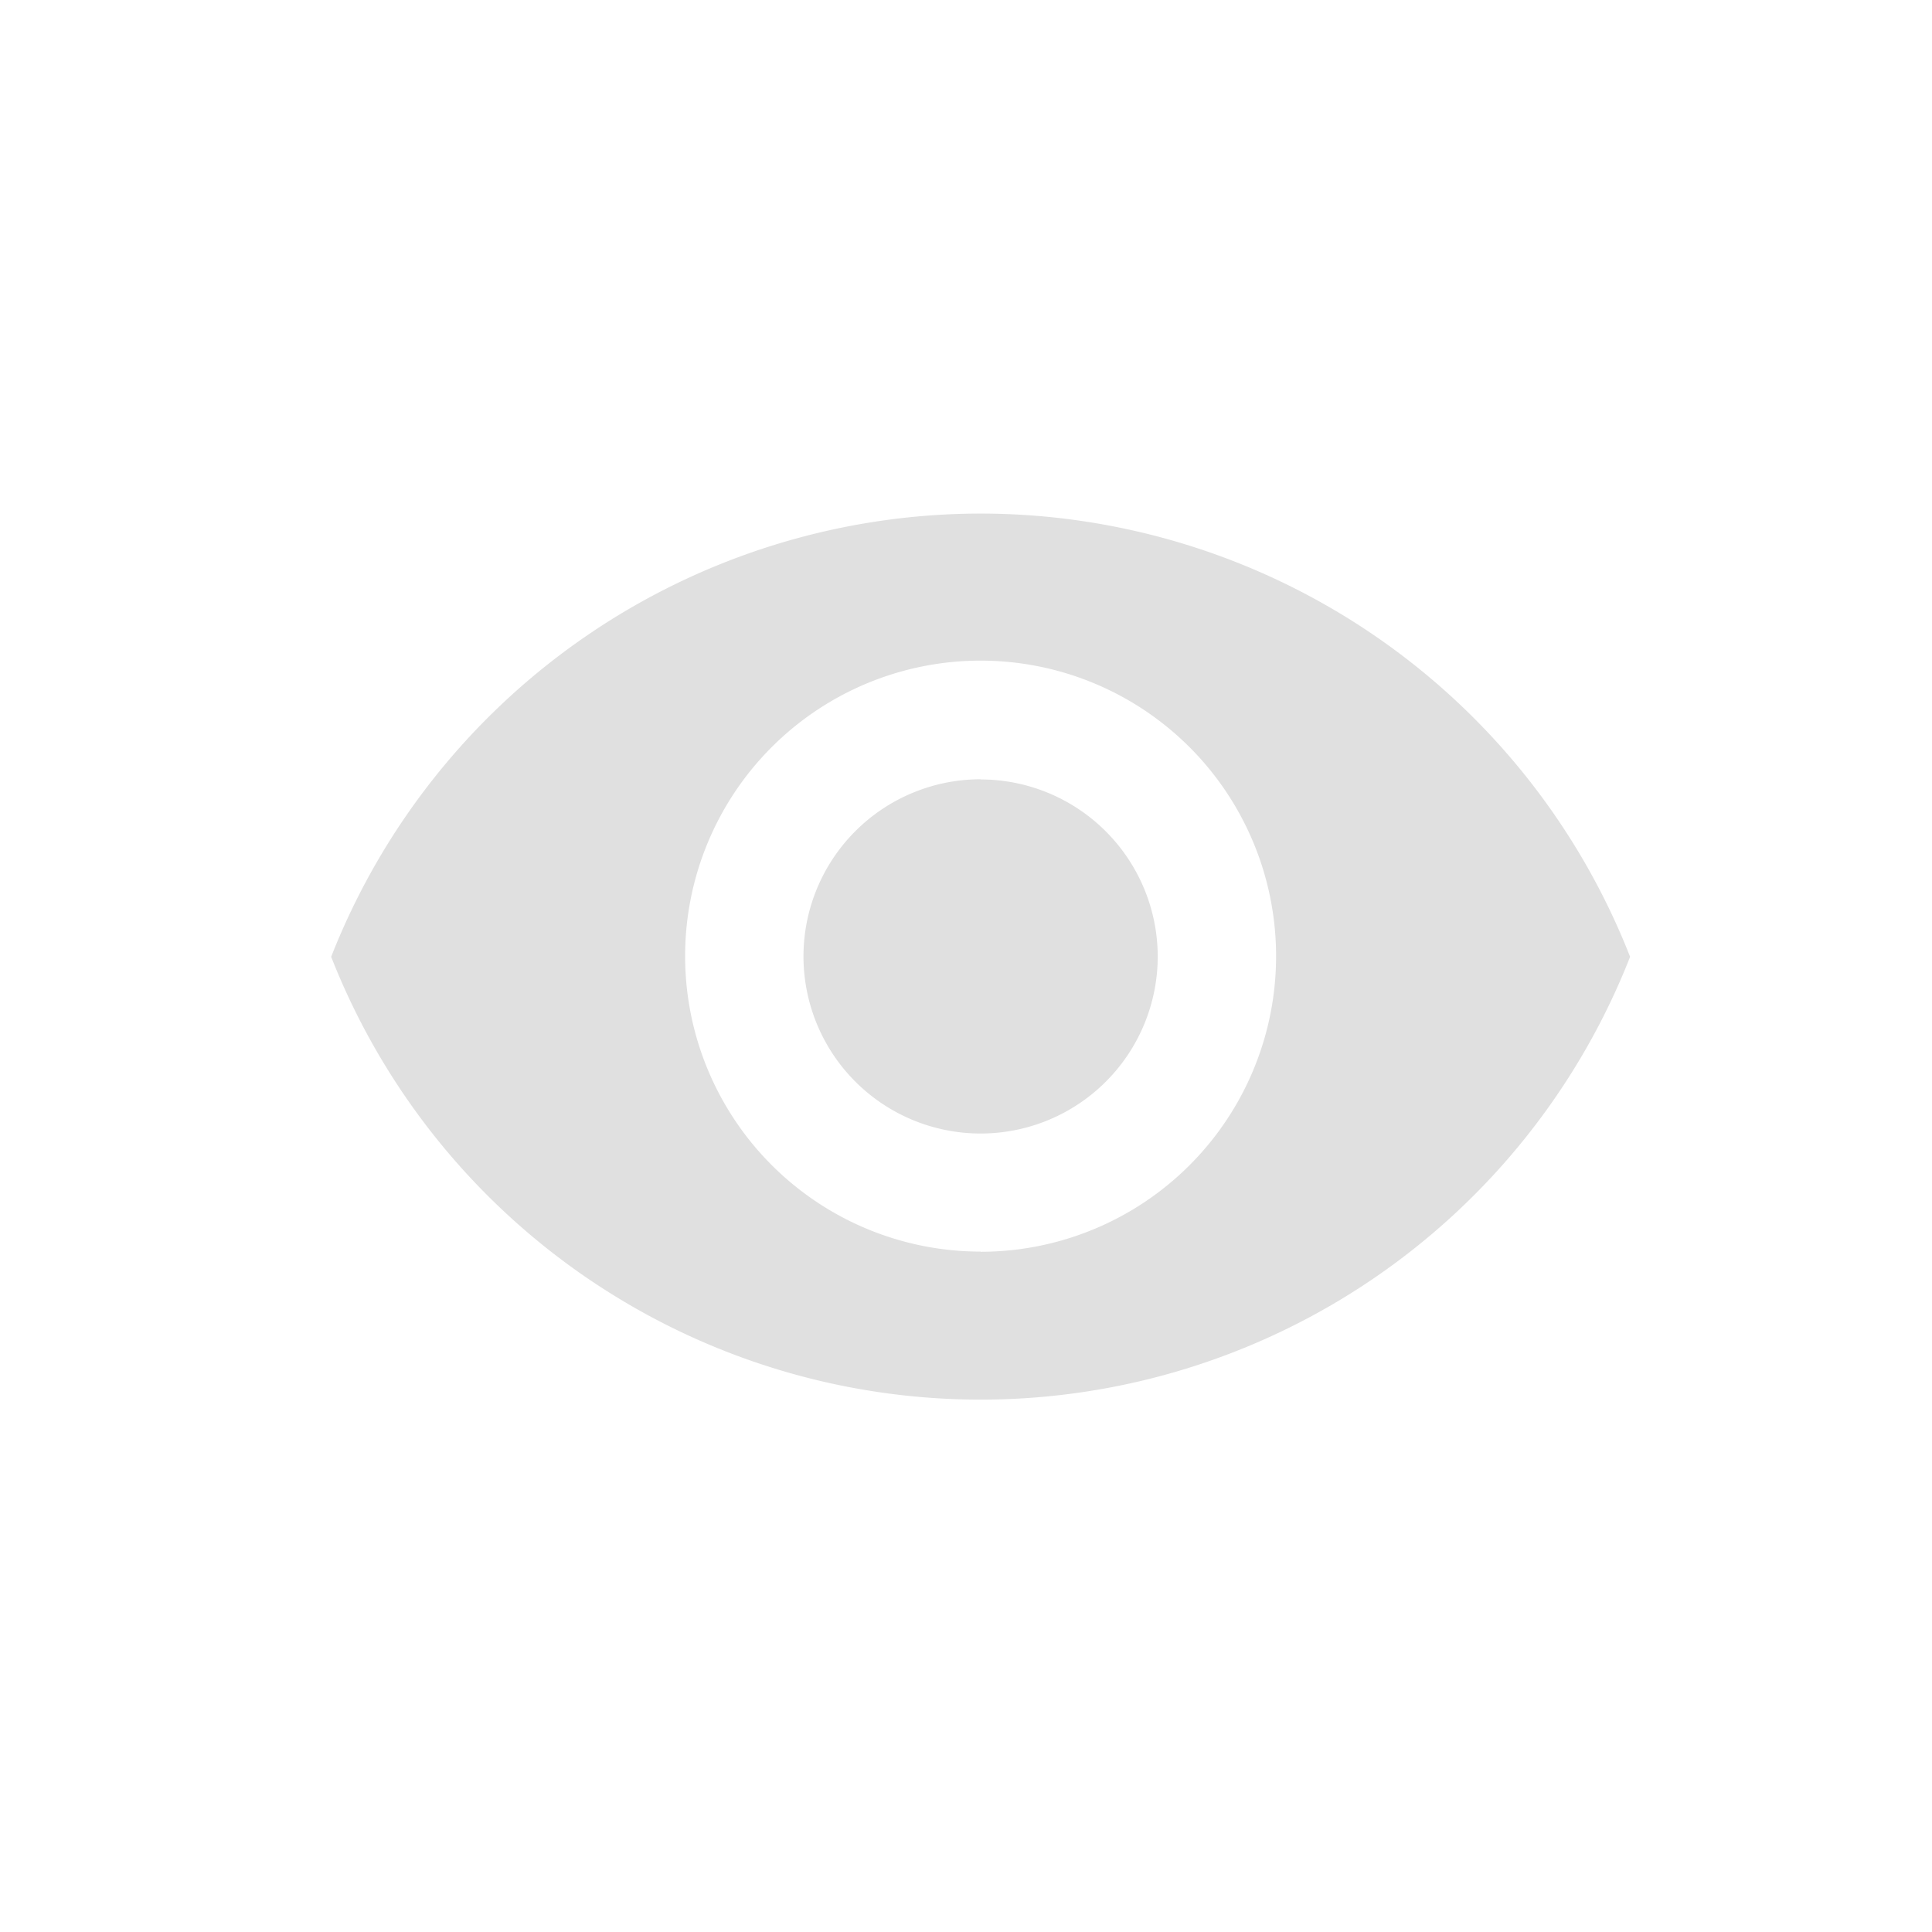<svg id="ic_visual_on" xmlns="http://www.w3.org/2000/svg" width="34" height="34" viewBox="0 0 34 34">
  <defs>
    <style>
      .cls-1, .cls-2 {
        fill: #e0e0e0;
      }

      .cls-1 {
        opacity: 0;
      }
    </style>
  </defs>
  <rect id="矩形_1194" data-name="矩形 1194" class="cls-1" width="34" height="34"/>
  <path id="路径_28934" data-name="路径 28934" class="cls-2" d="M79.62,209.4A12.288,12.288,0,0,0,68.191,217.2a12.278,12.278,0,0,0,22.859,0A12.283,12.283,0,0,0,79.62,209.4Zm0,12.988a5.2,5.2,0,1,1,5.2-5.2A5.2,5.2,0,0,1,79.62,222.391Zm0-8.312a3.117,3.117,0,1,0,3.117,3.117A3.12,3.12,0,0,0,79.62,214.079Z" transform="translate(-62.363 -200.362)"/>
</svg>
